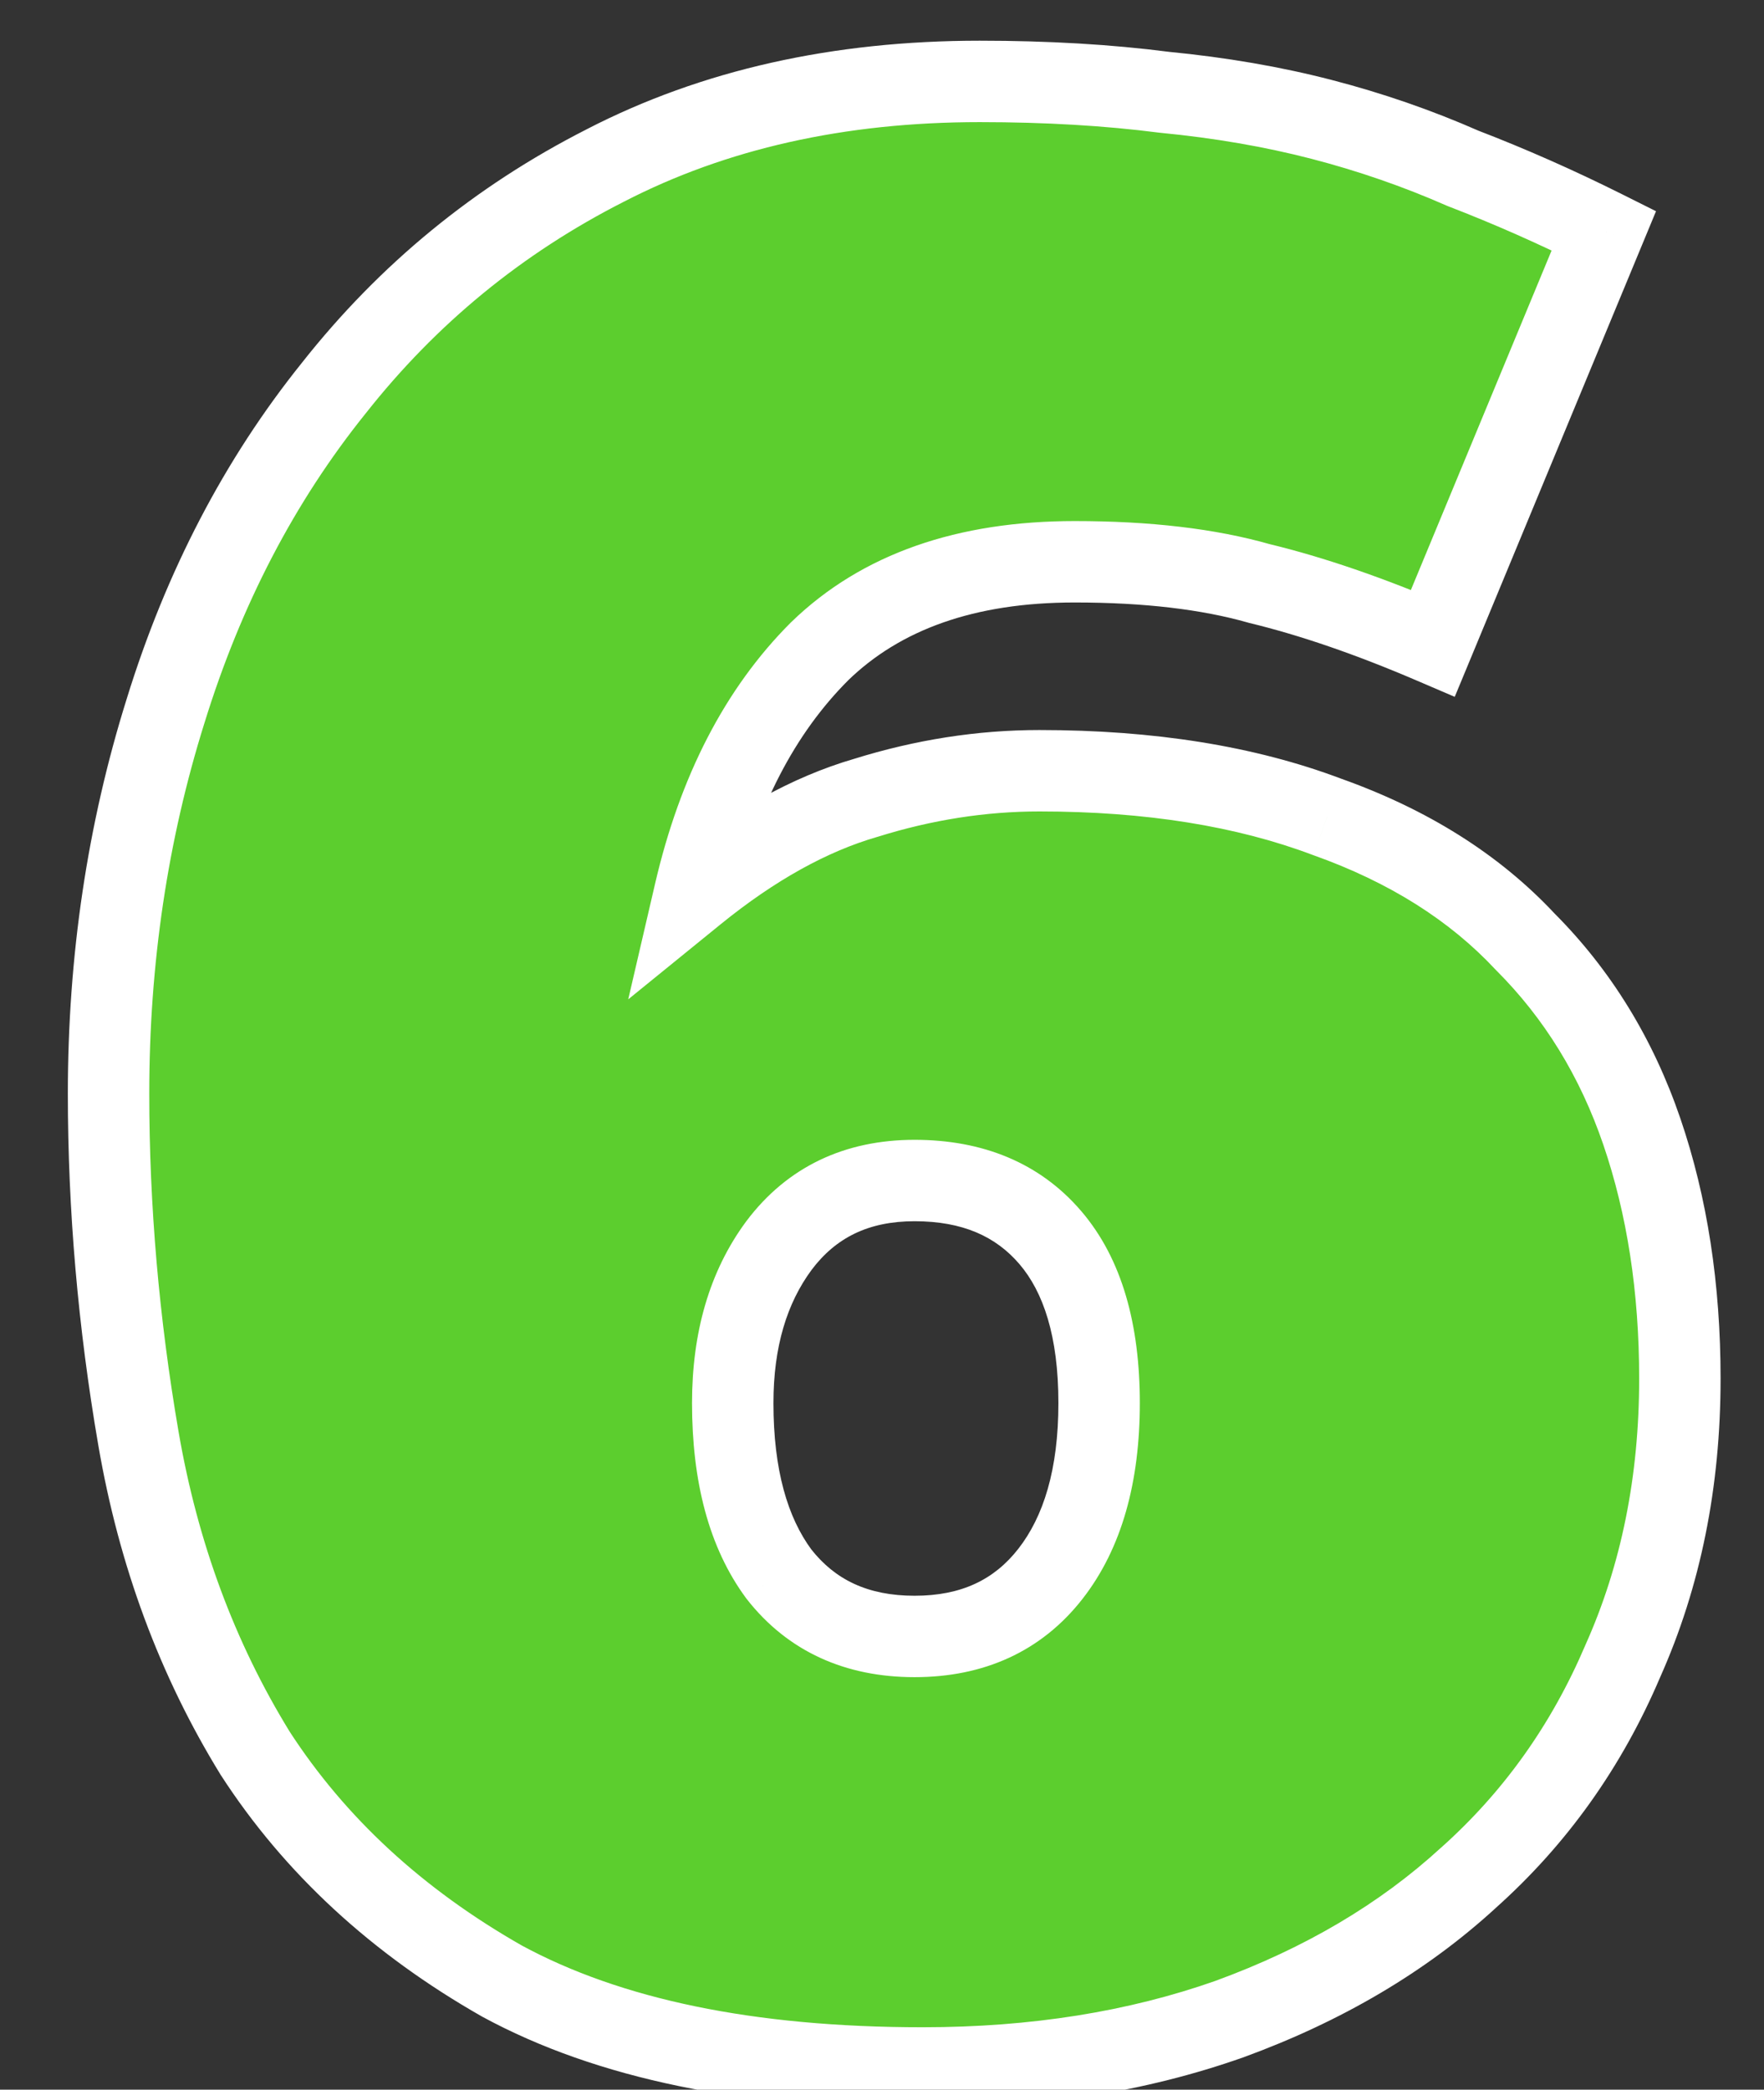 <svg width="65" height="77" viewBox="0 0 65 77" fill="none" xmlns="http://www.w3.org/2000/svg">
<rect x="0" y="0" width="65" height="77" fill="#333333" stroke="none"/>
<path d="M52.8 23.7C50.467 22.7 48.333 21.967 46.4 21.5C44.533 20.967 42.267 20.7 39.6 20.7C35.6 20.7 32.467 21.8 30.2 24C28 26.2 26.467 29.167 25.6 32.9C27.733 31.167 29.833 30 31.9 29.4C34.033 28.733 36.167 28.4 38.3 28.4C42.367 28.4 45.9 28.967 48.9 30.1C51.9 31.167 54.333 32.7 56.2 34.7C58.133 36.633 59.567 38.967 60.5 41.7C61.433 44.433 61.9 47.467 61.9 50.8C61.9 54.6 61.2 58.067 59.8 61.2C58.467 64.333 56.567 67 54.1 69.2C51.7 71.4 48.767 73.133 45.3 74.4C41.9 75.6 38.133 76.2 34 76.2C27.6 76.2 22.433 75.133 18.5 73C14.633 70.8 11.6 68 9.4 64.6C7.267 61.133 5.833 57.267 5.1 53C4.367 48.733 4 44.5 4 40.3C4 35.367 4.7 30.667 6.1 26.2C7.5 21.667 9.567 17.7 12.3 14.3C15.033 10.833 18.367 8.1 22.3 6.1C26.3 4.033 30.9 3 36.1 3C38.567 3 40.833 3.133 42.9 3.4C44.967 3.6 46.9 3.933 48.7 4.4C50.5 4.867 52.233 5.467 53.9 6.2C55.633 6.867 57.367 7.633 59.1 8.5L52.8 23.7ZM33.7 60.3C35.833 60.3 37.5 59.533 38.7 58C39.9 56.467 40.5 54.367 40.5 51.7C40.5 49.033 39.9 47 38.7 45.6C37.5 44.2 35.833 43.5 33.7 43.5C31.567 43.5 29.9 44.3 28.7 45.9C27.567 47.433 27 49.367 27 51.7C27 54.367 27.567 56.467 28.7 58C29.9 59.533 31.567 60.3 33.7 60.3Z" fill="#5CCE2E"/>
<path d="M52.8 23.7L52.209 25.079L53.604 25.677L54.186 24.274L52.8 23.7ZM46.4 21.5L45.988 22.942L46.018 22.951L46.048 22.958L46.4 21.5ZM30.2 24L29.155 22.924L29.147 22.931L29.139 22.939L30.2 24ZM25.6 32.9L24.139 32.561L23.149 36.824L26.546 34.064L25.6 32.9ZM31.9 29.4L32.318 30.84L32.333 30.836L32.347 30.832L31.9 29.4ZM48.9 30.1L48.37 31.503L48.384 31.508L48.398 31.513L48.9 30.1ZM56.2 34.7L55.103 35.724L55.121 35.742L55.139 35.761L56.2 34.7ZM60.5 41.7L59.081 42.185L59.081 42.185L60.5 41.7ZM59.8 61.2L58.431 60.588L58.425 60.6L58.42 60.613L59.8 61.2ZM54.1 69.2L53.102 68.081L53.094 68.087L53.086 68.094L54.1 69.2ZM45.3 74.4L45.799 75.814L45.807 75.812L45.815 75.809L45.3 74.4ZM18.5 73L17.758 74.304L17.771 74.311L17.785 74.319L18.5 73ZM9.4 64.6L8.123 65.386L8.131 65.401L8.141 65.415L9.4 64.6ZM5.1 53L6.578 52.746L6.578 52.746L5.1 53ZM6.1 26.2L7.531 26.649L7.533 26.643L6.1 26.2ZM12.3 14.3L13.469 15.24L13.473 15.234L13.478 15.229L12.3 14.3ZM22.3 6.1L22.98 7.437L22.988 7.433L22.3 6.1ZM42.9 3.4L42.708 4.888L42.732 4.891L42.755 4.893L42.9 3.4ZM48.7 4.4L48.324 5.852L48.324 5.852L48.7 4.4ZM53.9 6.2L53.296 7.573L53.328 7.587L53.361 7.6L53.9 6.2ZM59.1 8.5L60.486 9.074L61.021 7.783L59.771 7.158L59.1 8.5ZM38.7 58L37.519 57.075L38.7 58ZM38.7 45.6L37.561 46.576L37.561 46.576L38.7 45.6ZM28.7 45.9L27.5 45L27.494 45.008L28.7 45.9ZM28.7 58L27.494 58.892L27.506 58.908L27.519 58.925L28.7 58ZM53.391 22.321C51 21.297 48.786 20.533 46.752 20.042L46.048 22.958C47.881 23.401 49.933 24.103 52.209 25.079L53.391 22.321ZM46.812 20.058C44.772 19.475 42.358 19.2 39.6 19.2V22.2C42.175 22.2 44.295 22.459 45.988 22.942L46.812 20.058ZM39.6 19.2C35.319 19.2 31.771 20.385 29.155 22.924L31.245 25.076C33.162 23.215 35.881 22.2 39.6 22.2V19.2ZM29.139 22.939C26.7 25.379 25.054 28.618 24.139 32.561L27.061 33.239C27.879 29.716 29.3 27.021 31.261 25.061L29.139 22.939ZM26.546 34.064C28.565 32.424 30.489 31.371 32.318 30.84L31.482 27.959C29.177 28.629 26.902 29.91 24.654 31.736L26.546 34.064ZM32.347 30.832C34.343 30.208 36.325 29.9 38.3 29.9V26.9C36.008 26.9 33.724 27.259 31.453 27.968L32.347 30.832ZM38.3 29.9C42.232 29.9 45.578 30.448 48.37 31.503L49.43 28.697C46.222 27.485 42.501 26.9 38.3 26.9V29.9ZM48.398 31.513C51.208 32.513 53.426 33.926 55.103 35.724L57.297 33.676C55.241 31.474 52.592 29.821 49.403 28.687L48.398 31.513ZM55.139 35.761C56.901 37.523 58.217 39.656 59.081 42.185L61.919 41.215C60.916 38.278 59.365 35.744 57.261 33.639L55.139 35.761ZM59.081 42.185C59.953 44.74 60.4 47.607 60.4 50.8H63.4C63.4 47.327 62.914 44.127 61.919 41.215L59.081 42.185ZM60.4 50.8C60.4 54.412 59.736 57.667 58.431 60.588L61.169 61.812C62.664 58.466 63.4 54.788 63.4 50.8H60.4ZM58.42 60.613C57.17 63.549 55.398 66.032 53.102 68.081L55.098 70.319C57.735 67.968 59.763 65.118 61.18 61.787L58.42 60.613ZM53.086 68.094C50.849 70.145 48.092 71.783 44.785 72.991L45.815 75.809C49.441 74.484 52.551 72.655 55.114 70.306L53.086 68.094ZM44.801 72.986C41.583 74.121 37.988 74.7 34 74.7V77.7C38.279 77.7 42.217 77.079 45.799 75.814L44.801 72.986ZM34 74.7C27.749 74.7 22.855 73.656 19.215 71.681L17.785 74.319C22.012 76.611 27.451 77.7 34 77.7V74.7ZM19.242 71.696C15.563 69.603 12.716 66.964 10.659 63.785L8.141 65.415C10.484 69.036 13.703 71.997 17.758 74.304L19.242 71.696ZM10.678 63.814C8.651 60.52 7.281 56.836 6.578 52.746L3.622 53.254C4.385 57.697 5.883 61.746 8.123 65.386L10.678 63.814ZM6.578 52.746C5.859 48.561 5.5 44.412 5.5 40.3H2.5C2.5 44.588 2.874 48.906 3.622 53.254L6.578 52.746ZM5.5 40.3C5.5 35.511 6.179 30.962 7.531 26.649L4.669 25.751C3.221 30.371 2.5 35.223 2.5 40.3H5.5ZM7.533 26.643C8.882 22.274 10.864 18.48 13.469 15.24L11.131 13.36C8.269 16.92 6.118 21.059 4.667 25.757L7.533 26.643ZM13.478 15.229C16.077 11.932 19.24 9.339 22.98 7.437L21.62 4.763C17.493 6.861 13.99 9.734 11.122 13.371L13.478 15.229ZM22.988 7.433C26.745 5.492 31.102 4.5 36.1 4.5V1.5C30.698 1.5 25.855 2.575 21.611 4.767L22.988 7.433ZM36.1 4.5C38.514 4.5 40.715 4.631 42.708 4.888L43.092 1.912C40.951 1.636 38.62 1.5 36.1 1.5V4.5ZM42.755 4.893C44.753 5.086 46.608 5.407 48.324 5.852L49.076 2.948C47.192 2.459 45.181 2.114 43.044 1.907L42.755 4.893ZM48.324 5.852C50.047 6.299 51.704 6.873 53.296 7.573L54.504 4.827C52.762 4.061 50.953 3.434 49.076 2.948L48.324 5.852ZM53.361 7.6C55.048 8.249 56.737 8.996 58.429 9.842L59.771 7.158C57.996 6.271 56.219 5.485 54.438 4.8L53.361 7.6ZM57.714 7.926L51.414 23.126L54.186 24.274L60.486 9.074L57.714 7.926ZM33.7 61.8C36.244 61.8 38.367 60.859 39.881 58.925L37.519 57.075C36.633 58.208 35.423 58.8 33.7 58.8V61.8ZM39.881 58.925C41.352 57.045 42 54.579 42 51.7H39C39 54.154 38.448 55.889 37.519 57.075L39.881 58.925ZM42 51.7C42 48.832 41.357 46.395 39.839 44.624L37.561 46.576C38.443 47.605 39 49.235 39 51.7H42ZM39.839 44.624C38.308 42.837 36.195 42 33.7 42V45C35.472 45 36.692 45.562 37.561 46.576L39.839 44.624ZM33.7 42C31.131 42 29.005 42.994 27.5 45L29.9 46.8C30.795 45.606 32.002 45 33.7 45V42ZM27.494 45.008C26.13 46.853 25.5 49.119 25.5 51.7H28.5C28.5 49.614 29.003 48.014 29.906 46.792L27.494 45.008ZM25.5 51.7C25.5 54.563 26.107 57.015 27.494 58.892L29.906 57.108C29.026 55.918 28.5 54.17 28.5 51.7H25.5ZM27.519 58.925C29.033 60.859 31.156 61.8 33.7 61.8V58.8C31.977 58.8 30.767 58.208 29.881 57.075L27.519 58.925Z" fill="white"/>
</svg>
